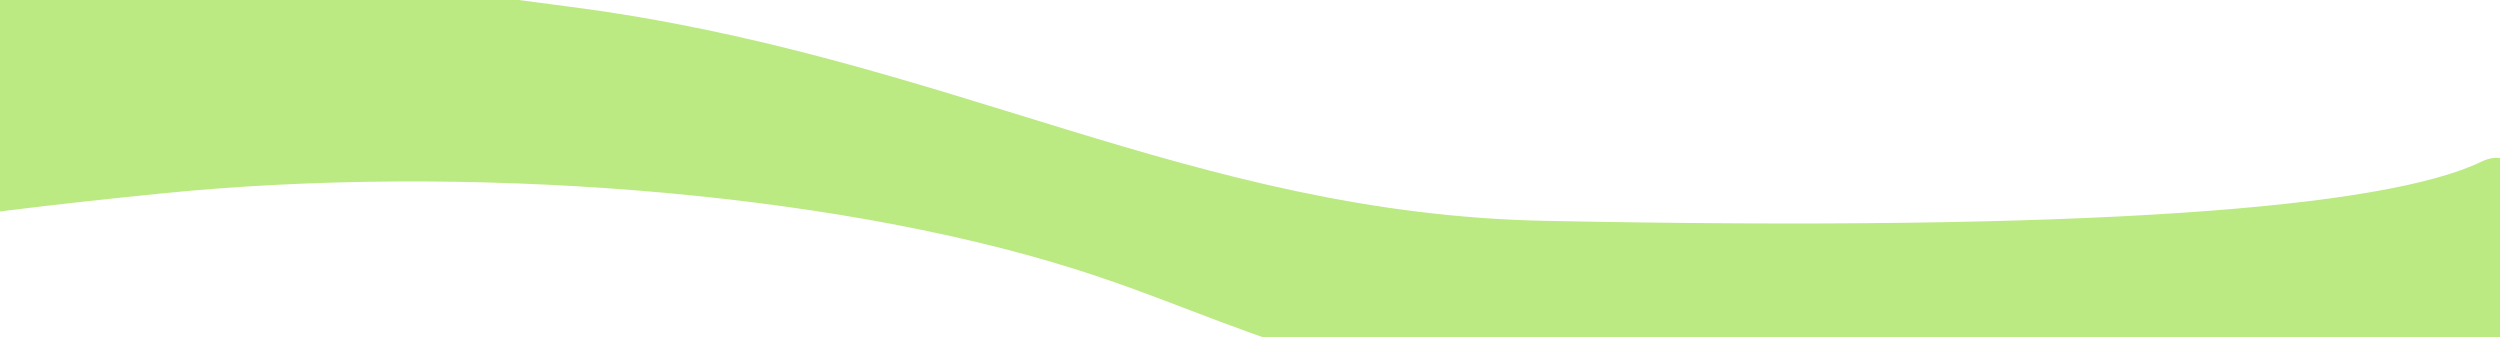 <svg width="356" height="48" viewBox="0 0 356 48" fill="none" xmlns="http://www.w3.org/2000/svg">
<path d="M81.142 0.962C38.196 -4.589 2.755 -11.906 -19.297 10.198L-30.623 35.115C-26.666 33.976 -10.328 30.861 23.375 27.509C65.503 23.32 117.245 27.034 152.999 38.292C177.78 46.095 186.622 54.683 251.552 63.093C287.236 67.715 323.533 68.818 364.923 65.364C365.362 53.459 364.408 17.674 353.372 23.015C339.576 29.691 297.265 32.995 220.051 31.449C169.657 30.439 134.825 7.901 81.142 0.962Z" fill="#BBE982"/>
</svg>
